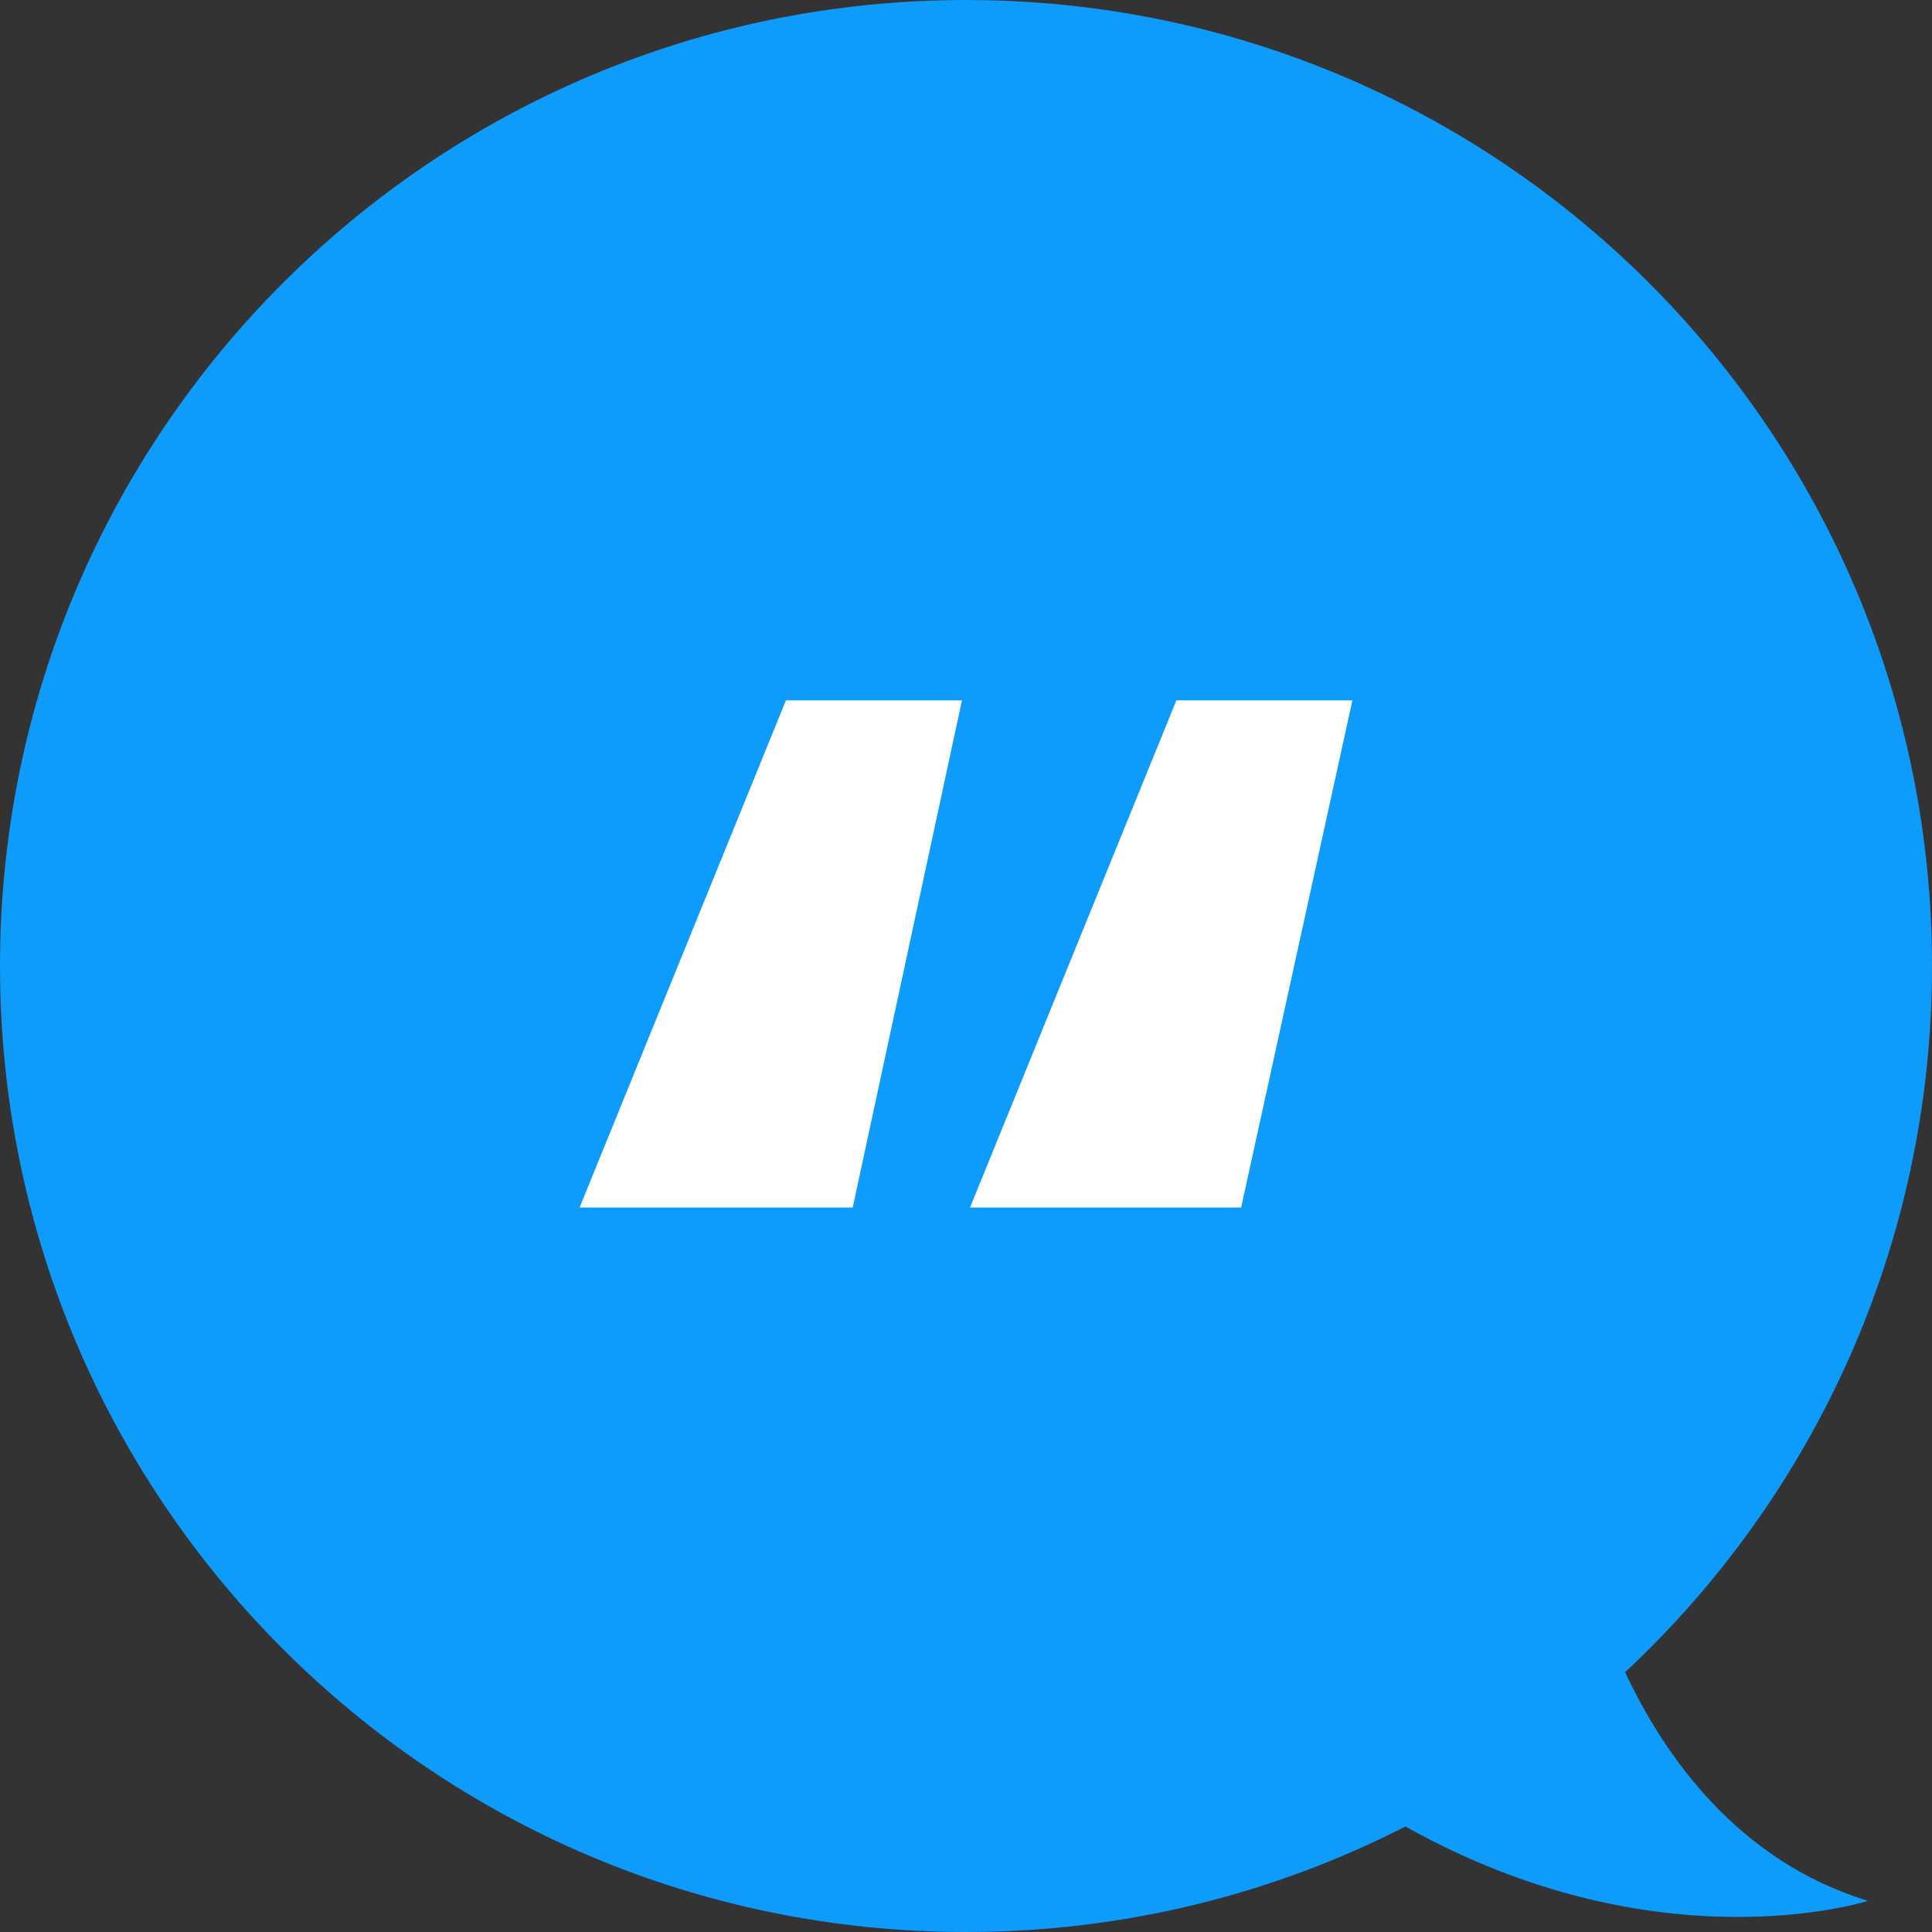 <svg width="80" height="80" viewBox="0 0 80 80" fill="none" xmlns="http://www.w3.org/2000/svg">
<rect x="0" y="0" width="80" height="80" fill="#333333" stroke="none"/>
<g id="Blob quote" clip-path="url(#clip0_386_10153)">
<path id="Union" d="M67.294 69.242C75.112 61.941 80 51.541 80 40C80 17.909 62.091 0 40 0C17.909 0 0 17.909 0 40C0 62.091 17.909 80 40 80C46.553 80 52.737 78.424 58.196 75.631C68.682 81.51 77.349 78.71 77.349 78.71C71.934 77.056 68.896 72.672 67.294 69.242Z" fill="#0D9BFC"/>
<path id="&#226;&#128;&#156;" d="M40.167 50L48.712 29H56L51.393 50H40.167ZM24 50L32.544 29H39.833L35.309 50H24Z" fill="white"/>
</g>
<defs>
<clipPath id="clip0_386_10153">
<rect width="80" height="80" fill="white" transform="matrix(-1 0 0 1 80 0)"/>
</clipPath>
</defs>
</svg>
